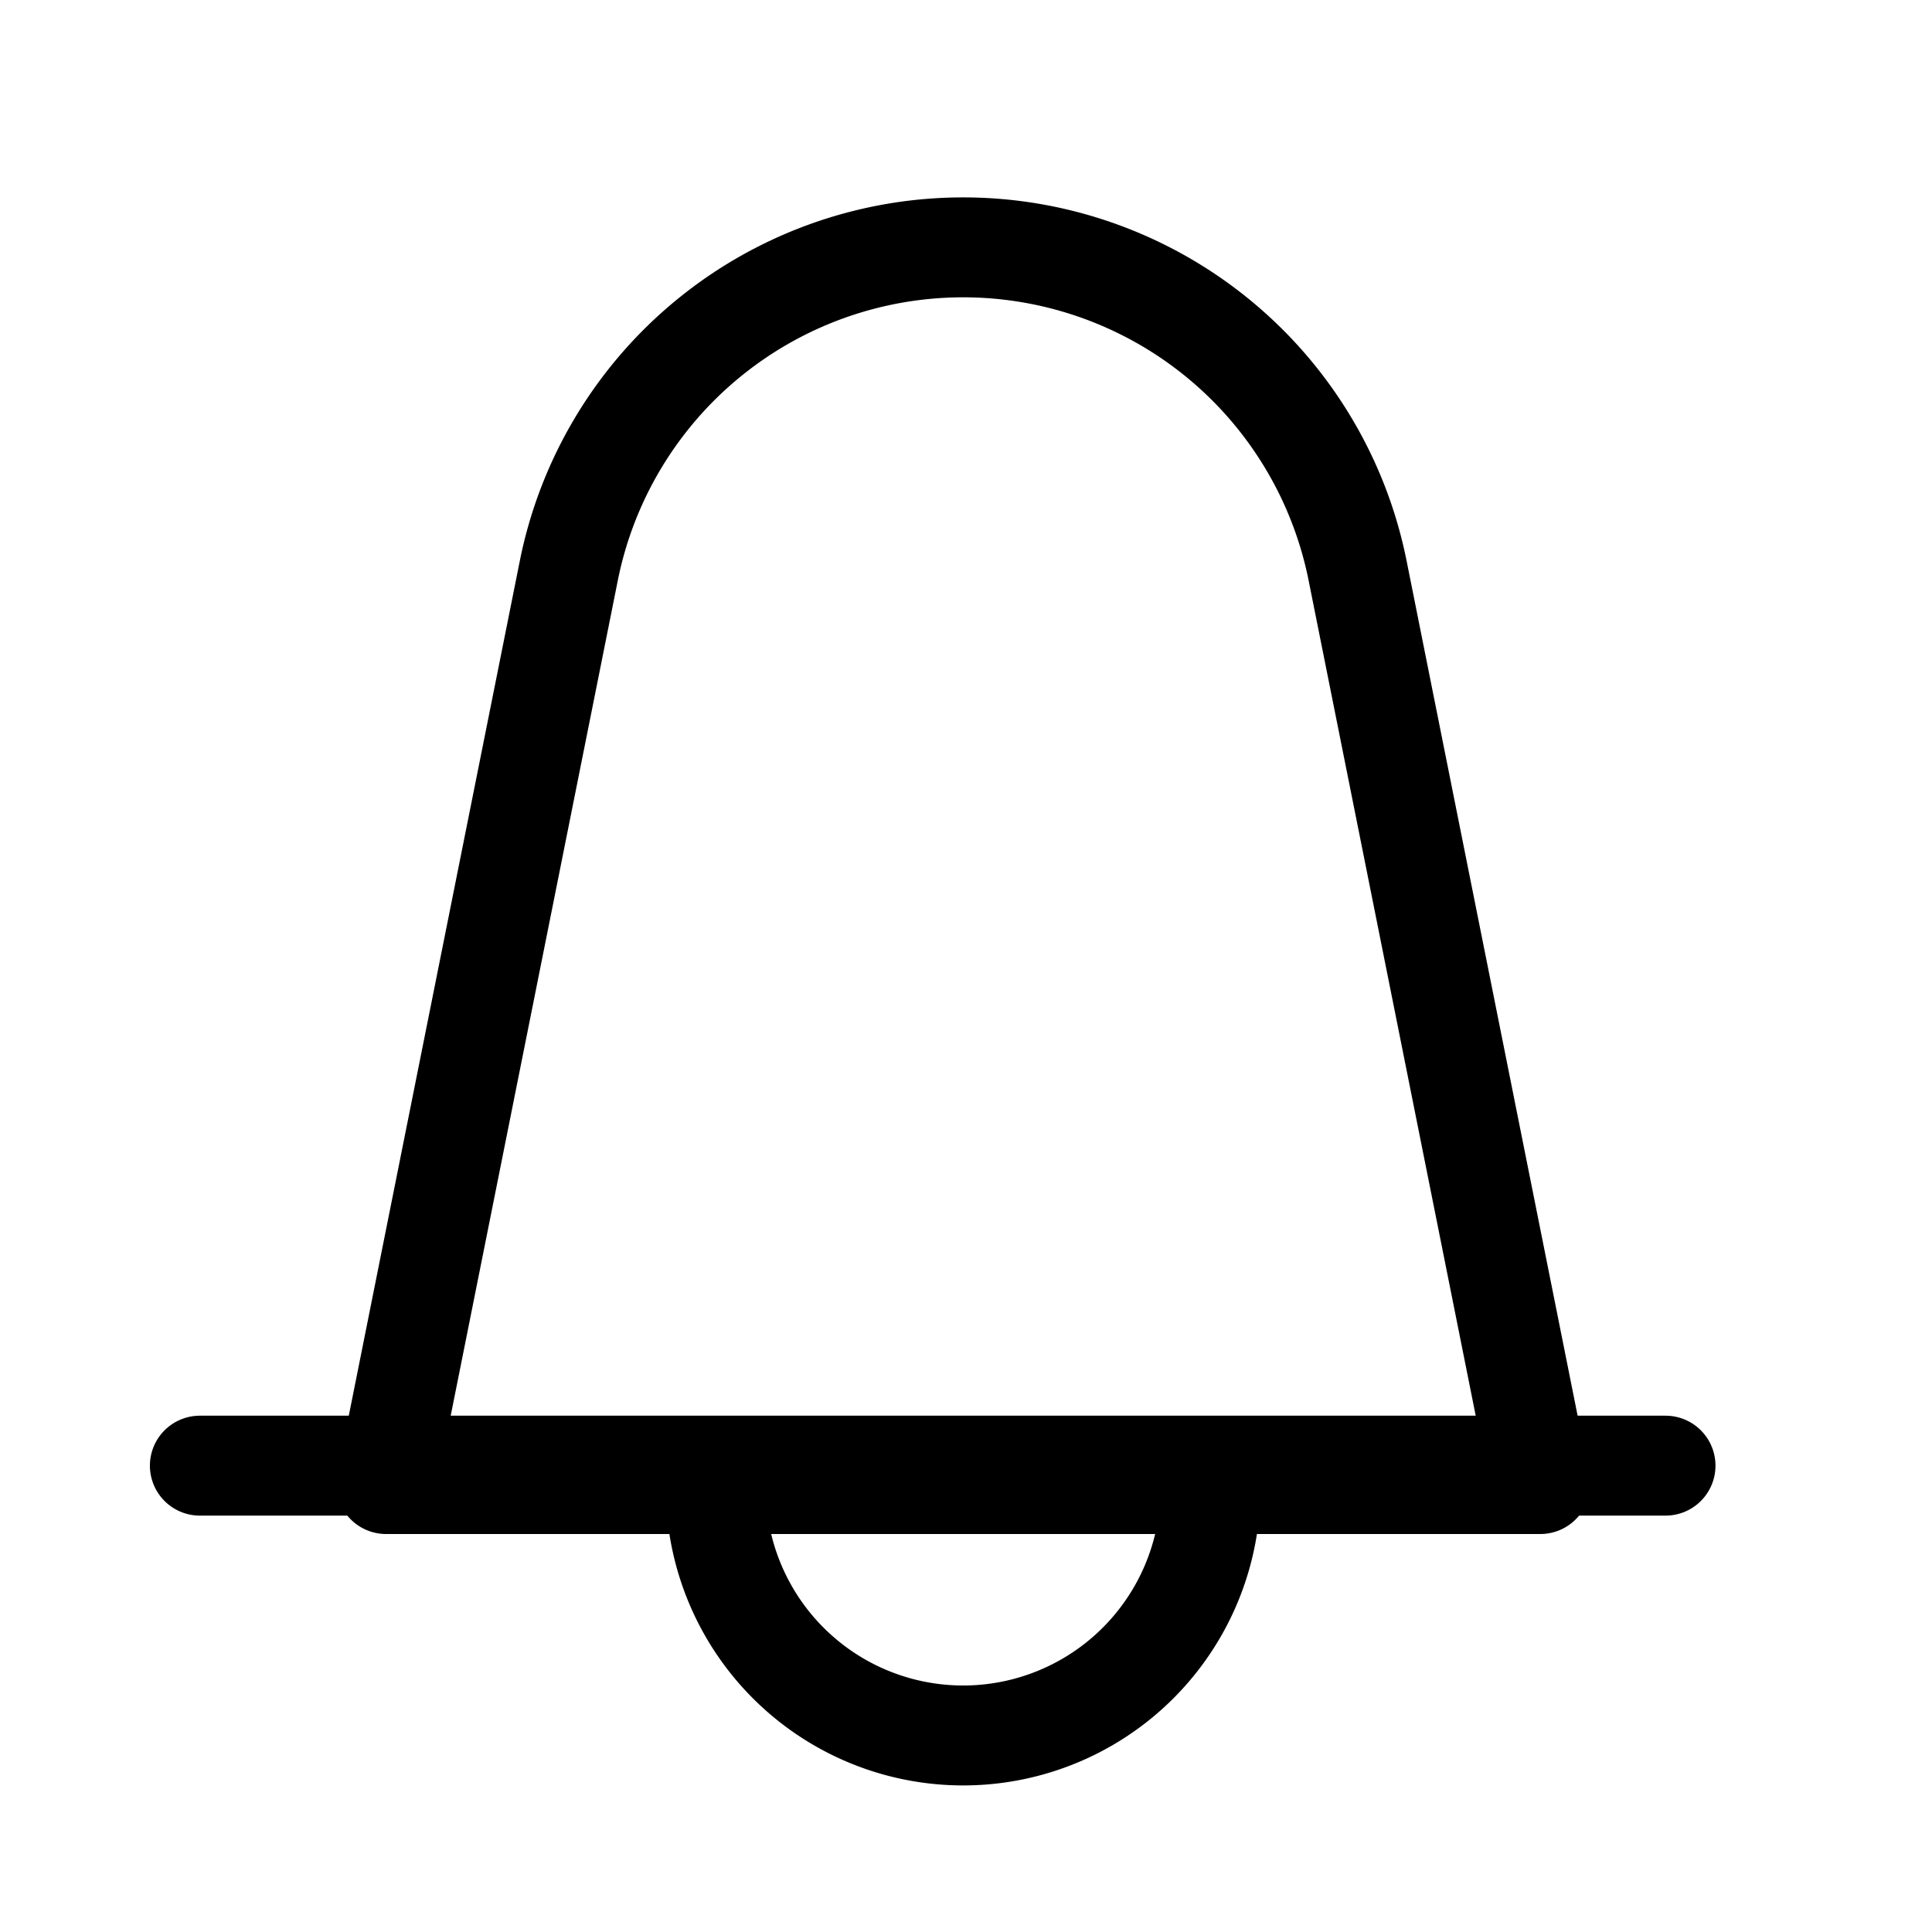 <svg xmlns="http://www.w3.org/2000/svg" width="29" height="29" viewBox="0 0 29 29">
  <g id="ic-actions-notifications" transform="translate(-0.393)">
    <rect id="Rectangle_471" data-name="Rectangle 471" width="29" height="29" transform="translate(0.393)" fill="none"/>
    <g id="ic-actions-notifications-2" data-name="ic-actions-notifications" transform="translate(3.527 3.713)">
      <path id="Path_441" data-name="Path 441" d="M22.326,21.563H5L7.743,7.853A6.037,6.037,0,0,1,13.663,3h0a6.037,6.037,0,0,1,5.92,4.852Z" transform="translate(-2.339 -3)" fill="none" stroke="#000" stroke-linecap="round" stroke-linejoin="round" stroke-width="1.5" fill-rule="evenodd"/>
      <line id="Line_567" data-name="Line 567" x2="22" transform="translate(-0.134 18.287)" fill="none" stroke="#000" stroke-linecap="round" stroke-linejoin="round" stroke-width="1.5"/>
      <path id="Path_442" data-name="Path 442" d="M16.425,18A3.713,3.713,0,1,1,9,18" transform="translate(-1.389 0.563)" fill="none" stroke="#000" stroke-linecap="round" stroke-linejoin="round" stroke-width="1.5"/>
    </g>
  </g>
</svg>
